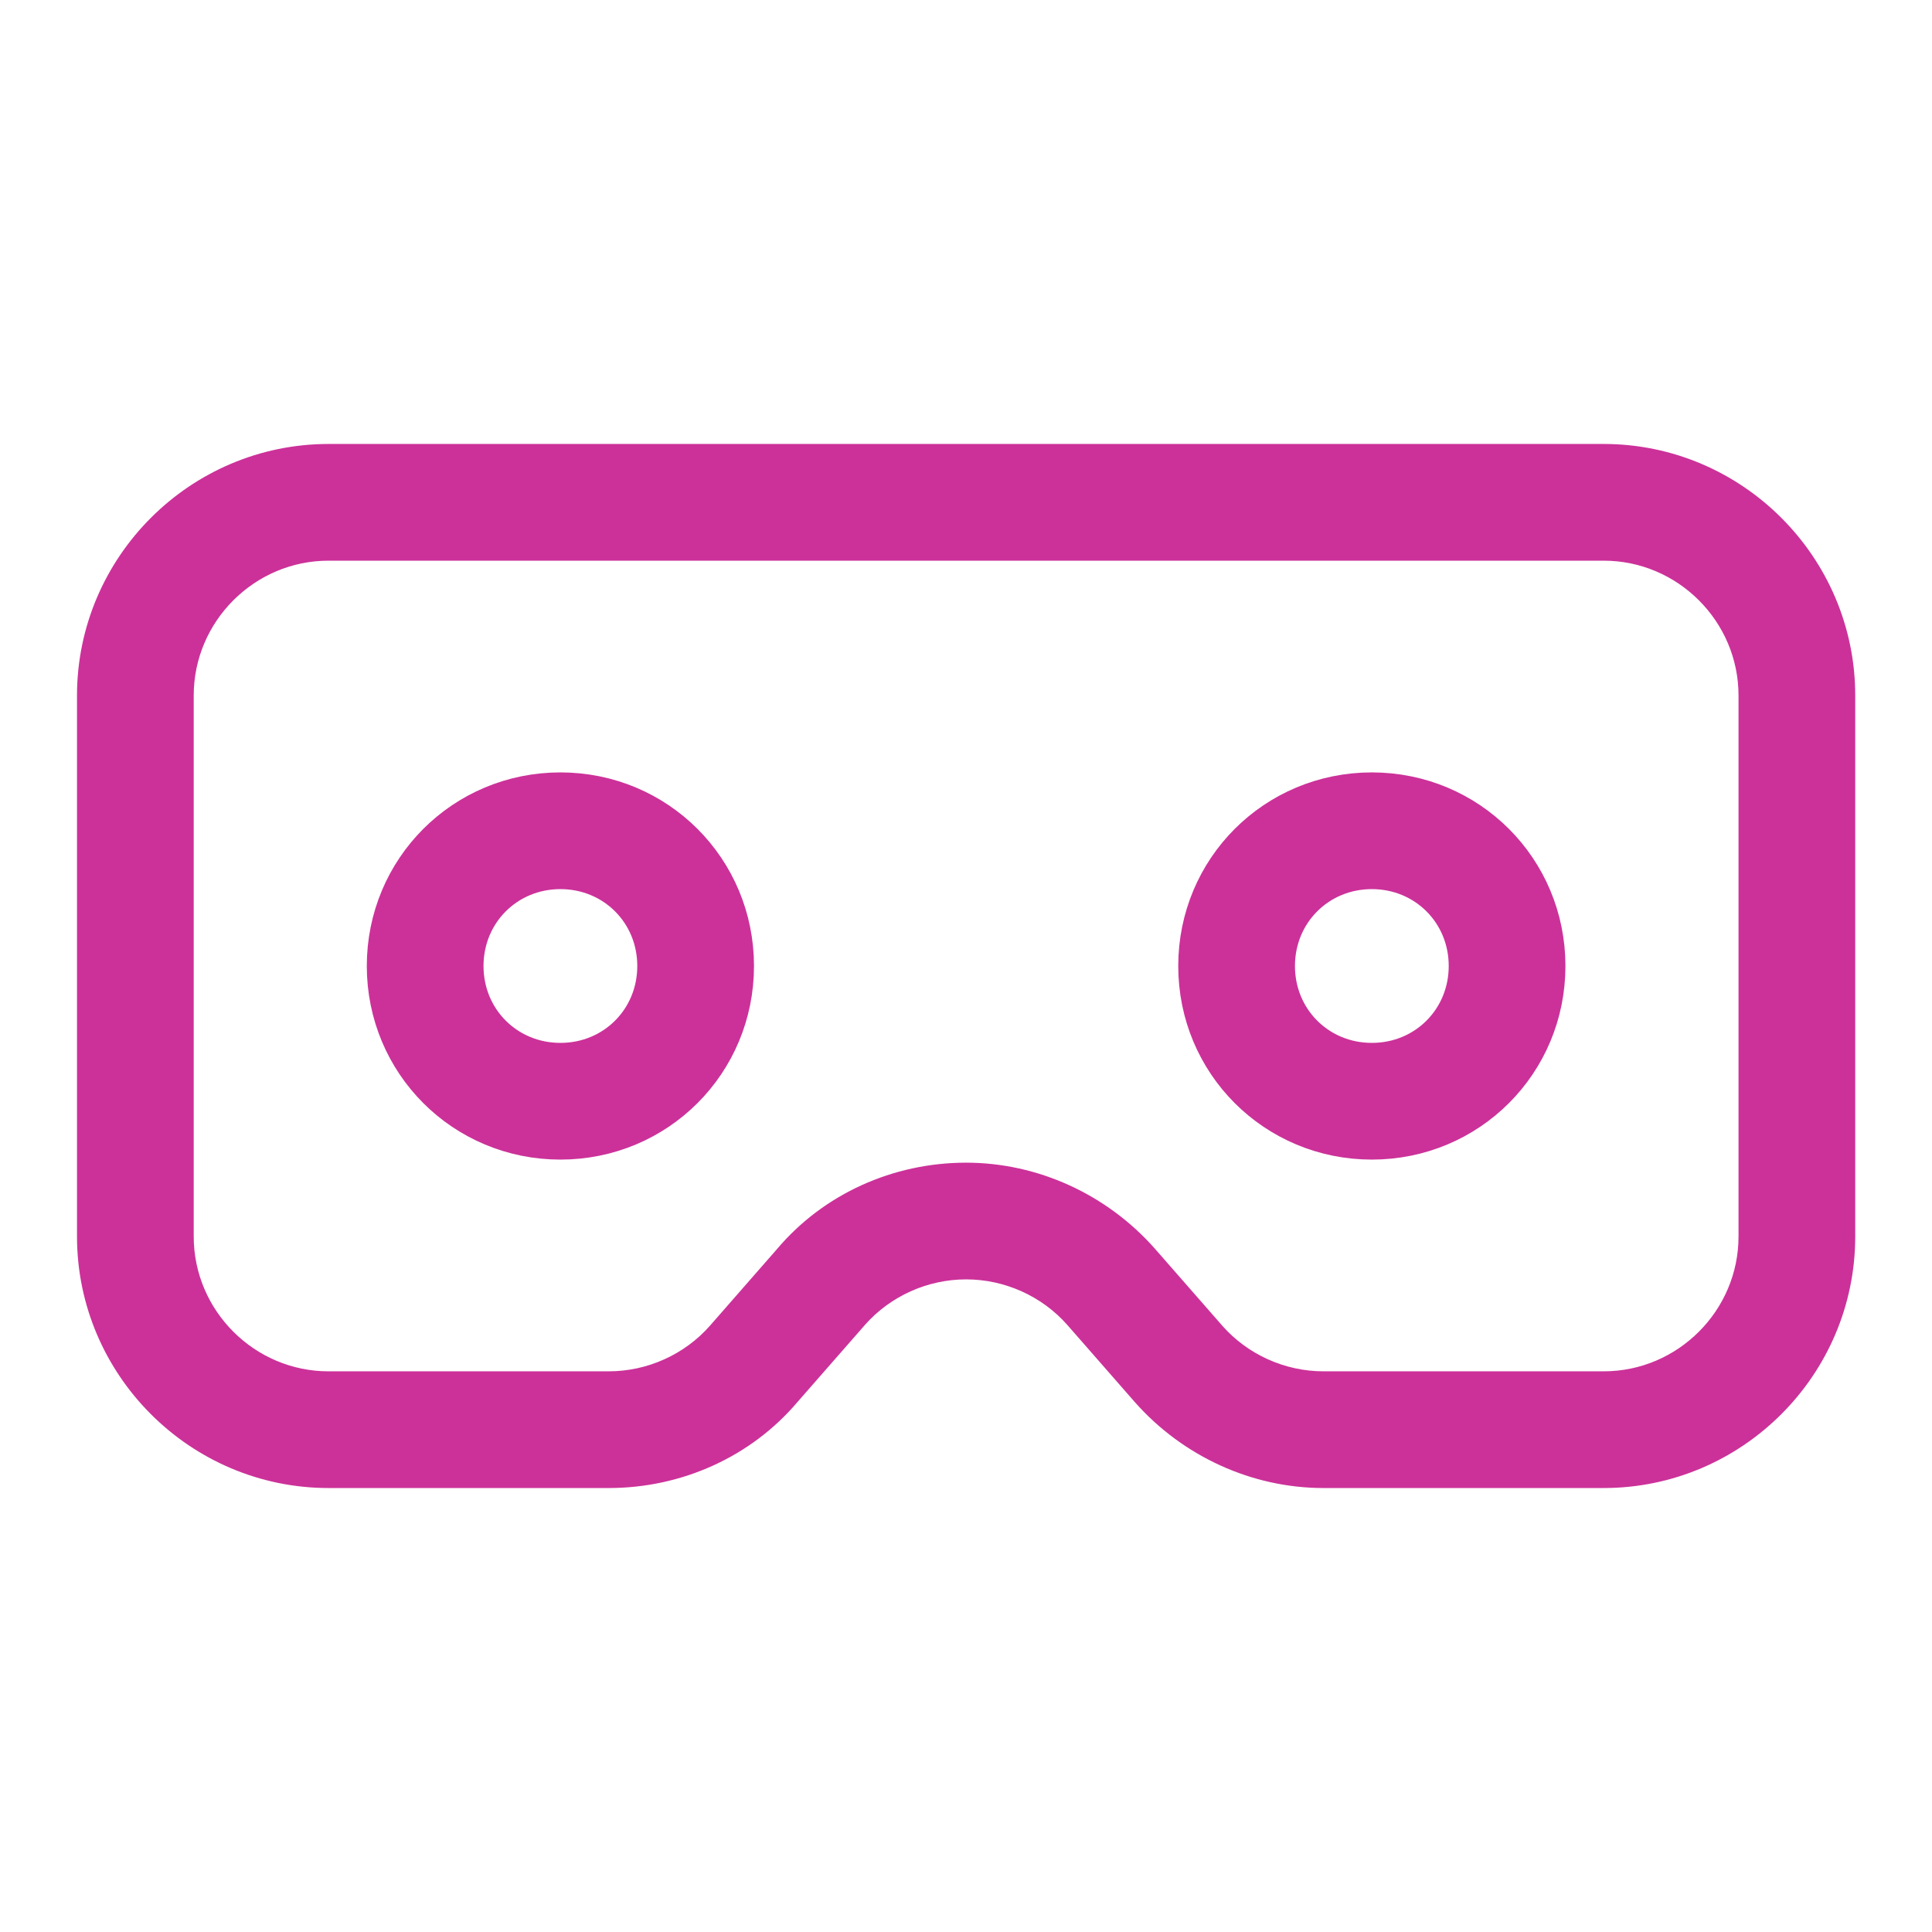 <?xml version="1.0" encoding="UTF-8"?>
<svg xmlns="http://www.w3.org/2000/svg" width="49" height="49" viewBox="0 0 49 49" fill="none">
  <path d="M14.213 20.09C11.763 20.09 9.803 22.05 9.803 24.5C9.803 26.95 11.763 28.91 14.213 28.91C16.663 28.91 18.623 26.95 18.623 24.5C18.623 22.05 16.663 20.09 14.213 20.09ZM14.213 26.95C12.841 26.95 11.763 25.872 11.763 24.5C11.763 23.128 12.841 22.05 14.213 22.05C15.585 22.05 16.663 23.128 16.663 24.5C16.663 25.872 15.585 26.95 14.213 26.95ZM34.793 20.09C32.343 20.09 30.383 22.05 30.383 24.5C30.383 26.95 32.343 28.91 34.793 28.91C37.243 28.91 39.203 26.95 39.203 24.5C39.203 22.05 37.243 20.09 34.793 20.09ZM34.793 26.95C33.421 26.95 32.343 25.872 32.343 24.5C32.343 23.128 33.421 22.05 34.793 22.05C36.165 22.05 37.243 23.128 37.243 24.5C37.243 25.872 36.165 26.95 34.793 26.95ZM40.673 11.76H8.333C5.099 11.76 2.453 14.406 2.453 17.64V31.36C2.453 34.594 5.099 37.24 8.333 37.24H15.438C17.153 37.24 18.77 36.505 19.848 35.231L21.563 33.271C22.298 32.438 23.376 31.948 24.503 31.948C25.63 31.948 26.708 32.438 27.443 33.271L29.158 35.231C30.285 36.505 31.902 37.24 33.568 37.24H40.673C43.907 37.24 46.553 34.594 46.553 31.36V17.64C46.553 14.406 43.907 11.76 40.673 11.76ZM44.593 31.36C44.593 33.516 42.829 35.28 40.673 35.28H33.568C32.441 35.28 31.363 34.79 30.628 33.957L28.913 31.997C27.786 30.723 26.169 29.988 24.503 29.988C22.788 29.988 21.171 30.723 20.093 31.997L18.378 33.957C17.643 34.79 16.565 35.28 15.438 35.28H8.333C6.177 35.28 4.413 33.516 4.413 31.36V17.64C4.413 15.484 6.177 13.72 8.333 13.72H40.673C42.829 13.72 44.593 15.484 44.593 17.64V31.36Z" fill="#CC3199" stroke="#CC3199"></path>
</svg>
